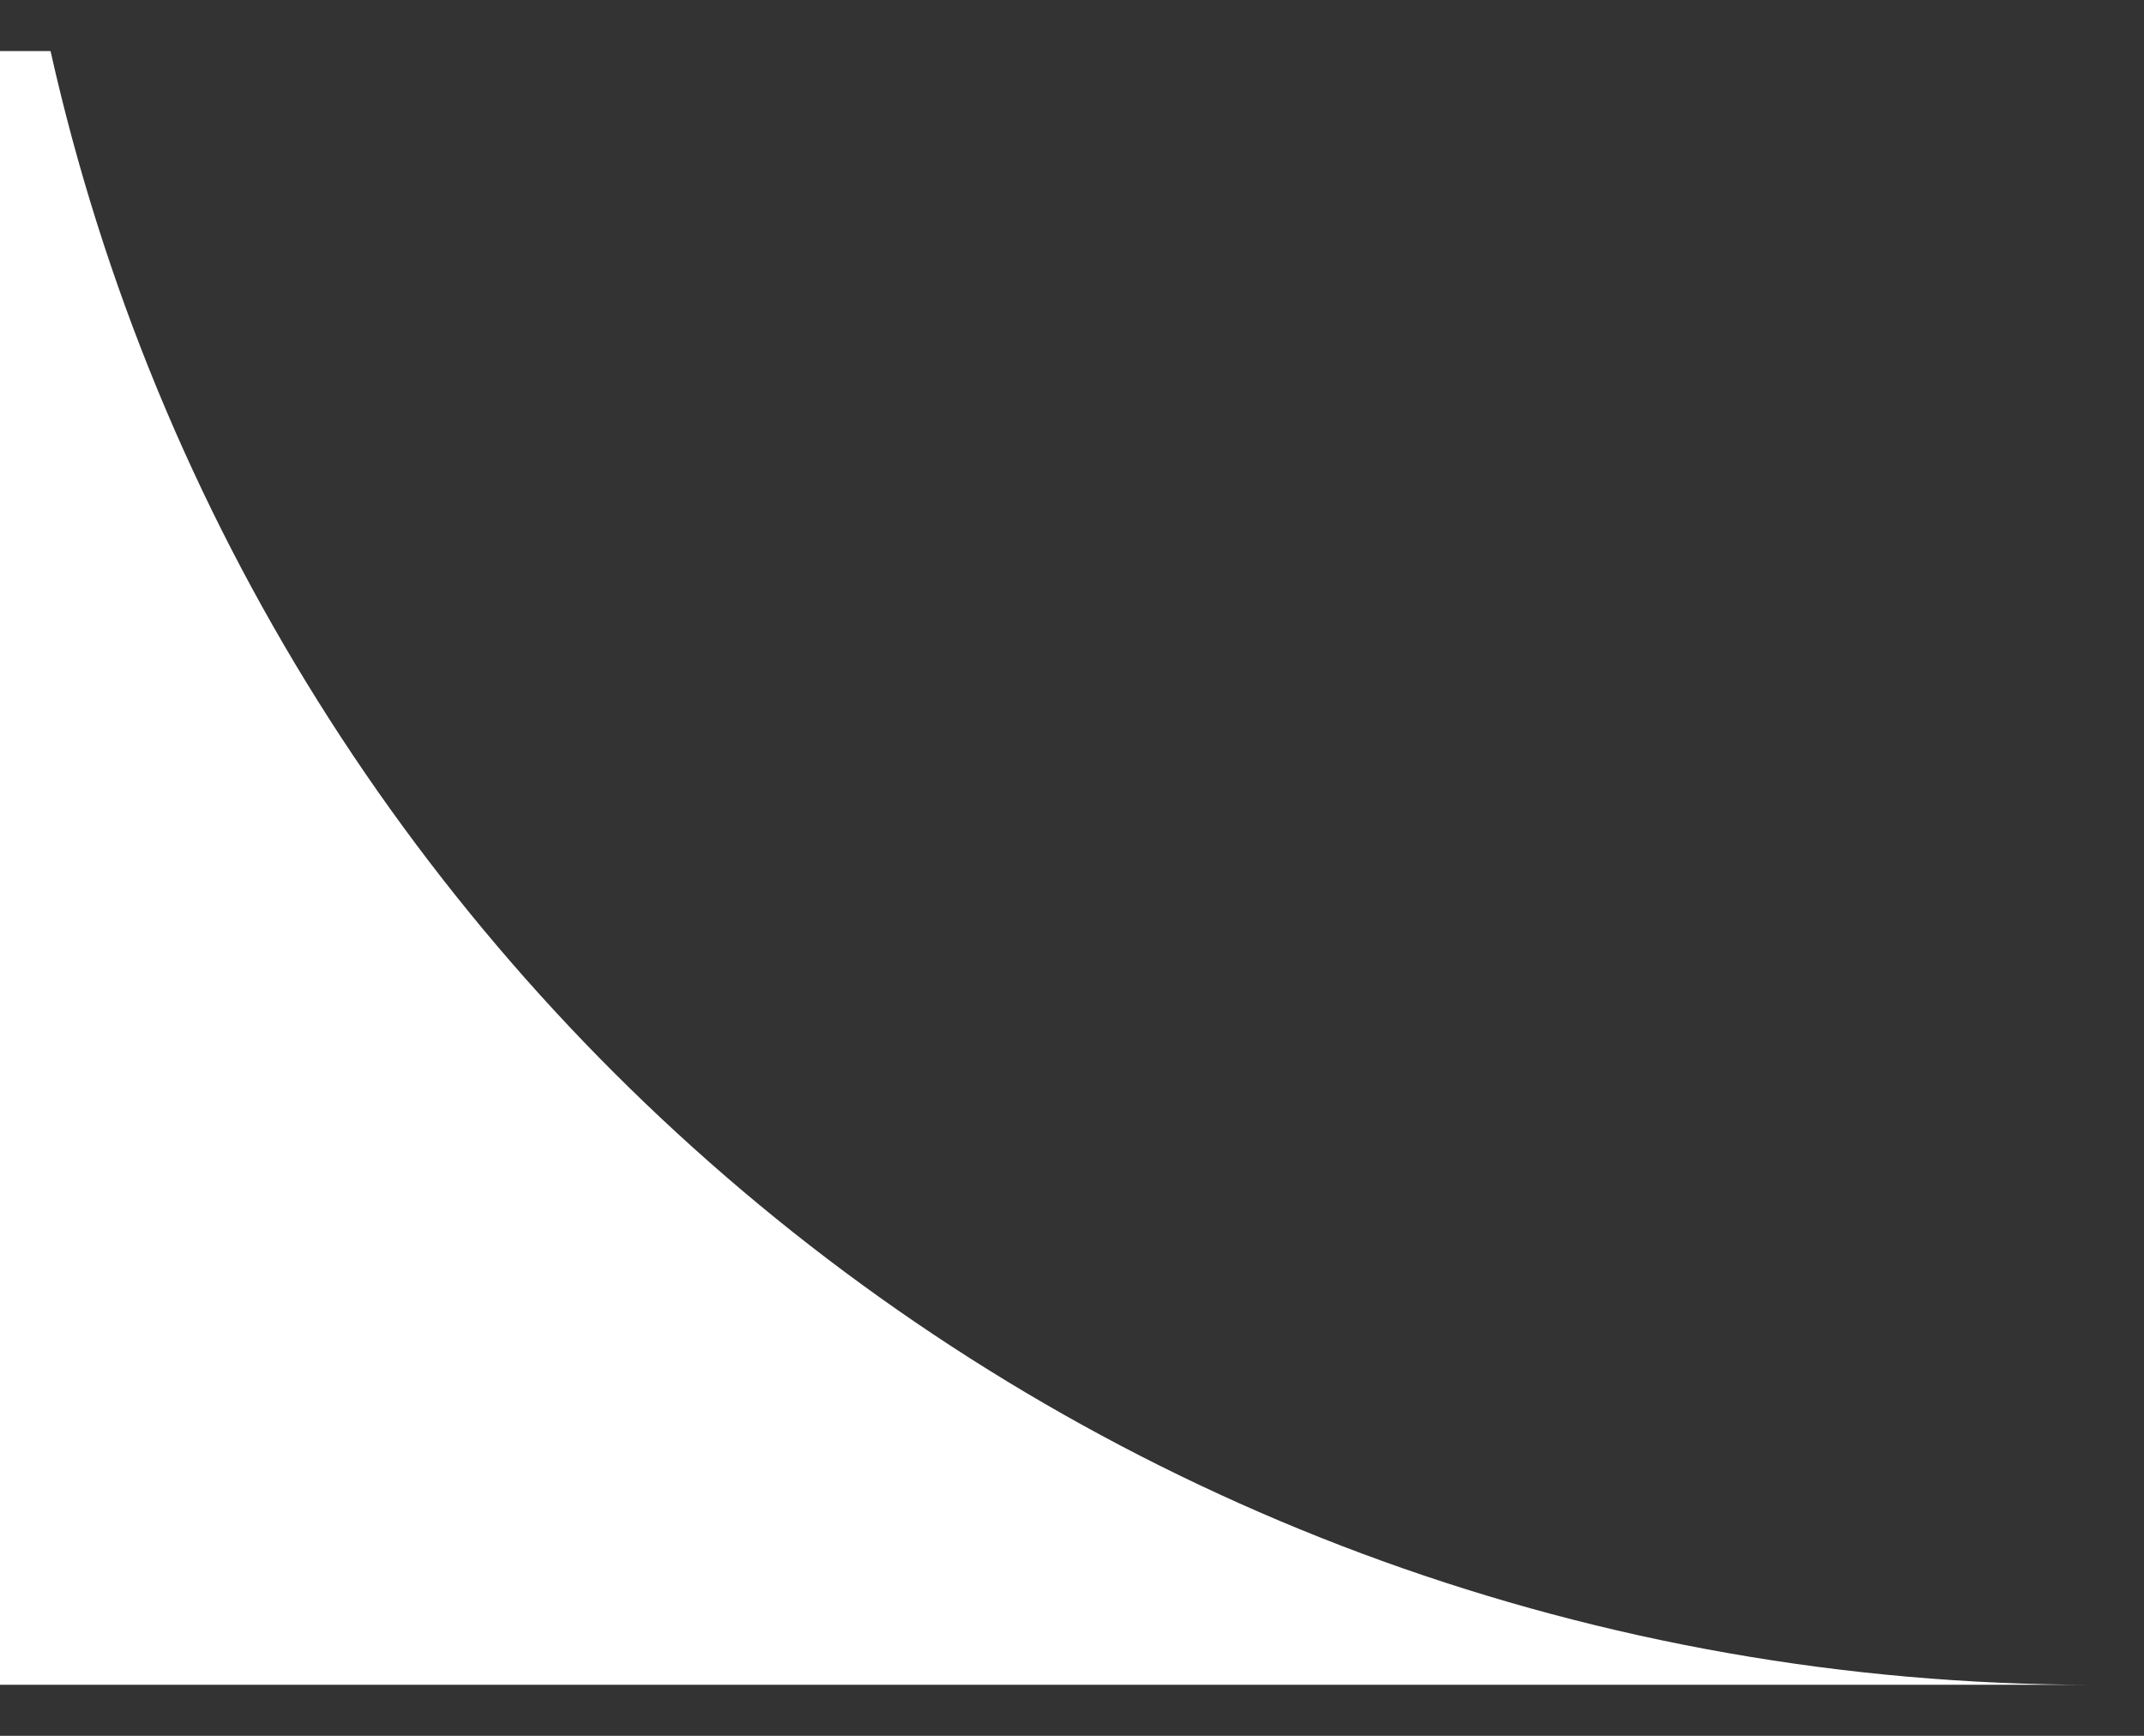 <svg width="21" height="17" viewBox="0 0 21 17" fill="none" xmlns="http://www.w3.org/2000/svg">
<rect x="0" y="0" width="21" height="17" fill="#333333" stroke="none"/>
<path fill-rule="evenodd" clip-rule="evenodd" d="M0.495 0.5H0V16.5H20.5C10.724 16.5 2.547 9.657 0.495 0.5Z" fill="white"/>
</svg>
